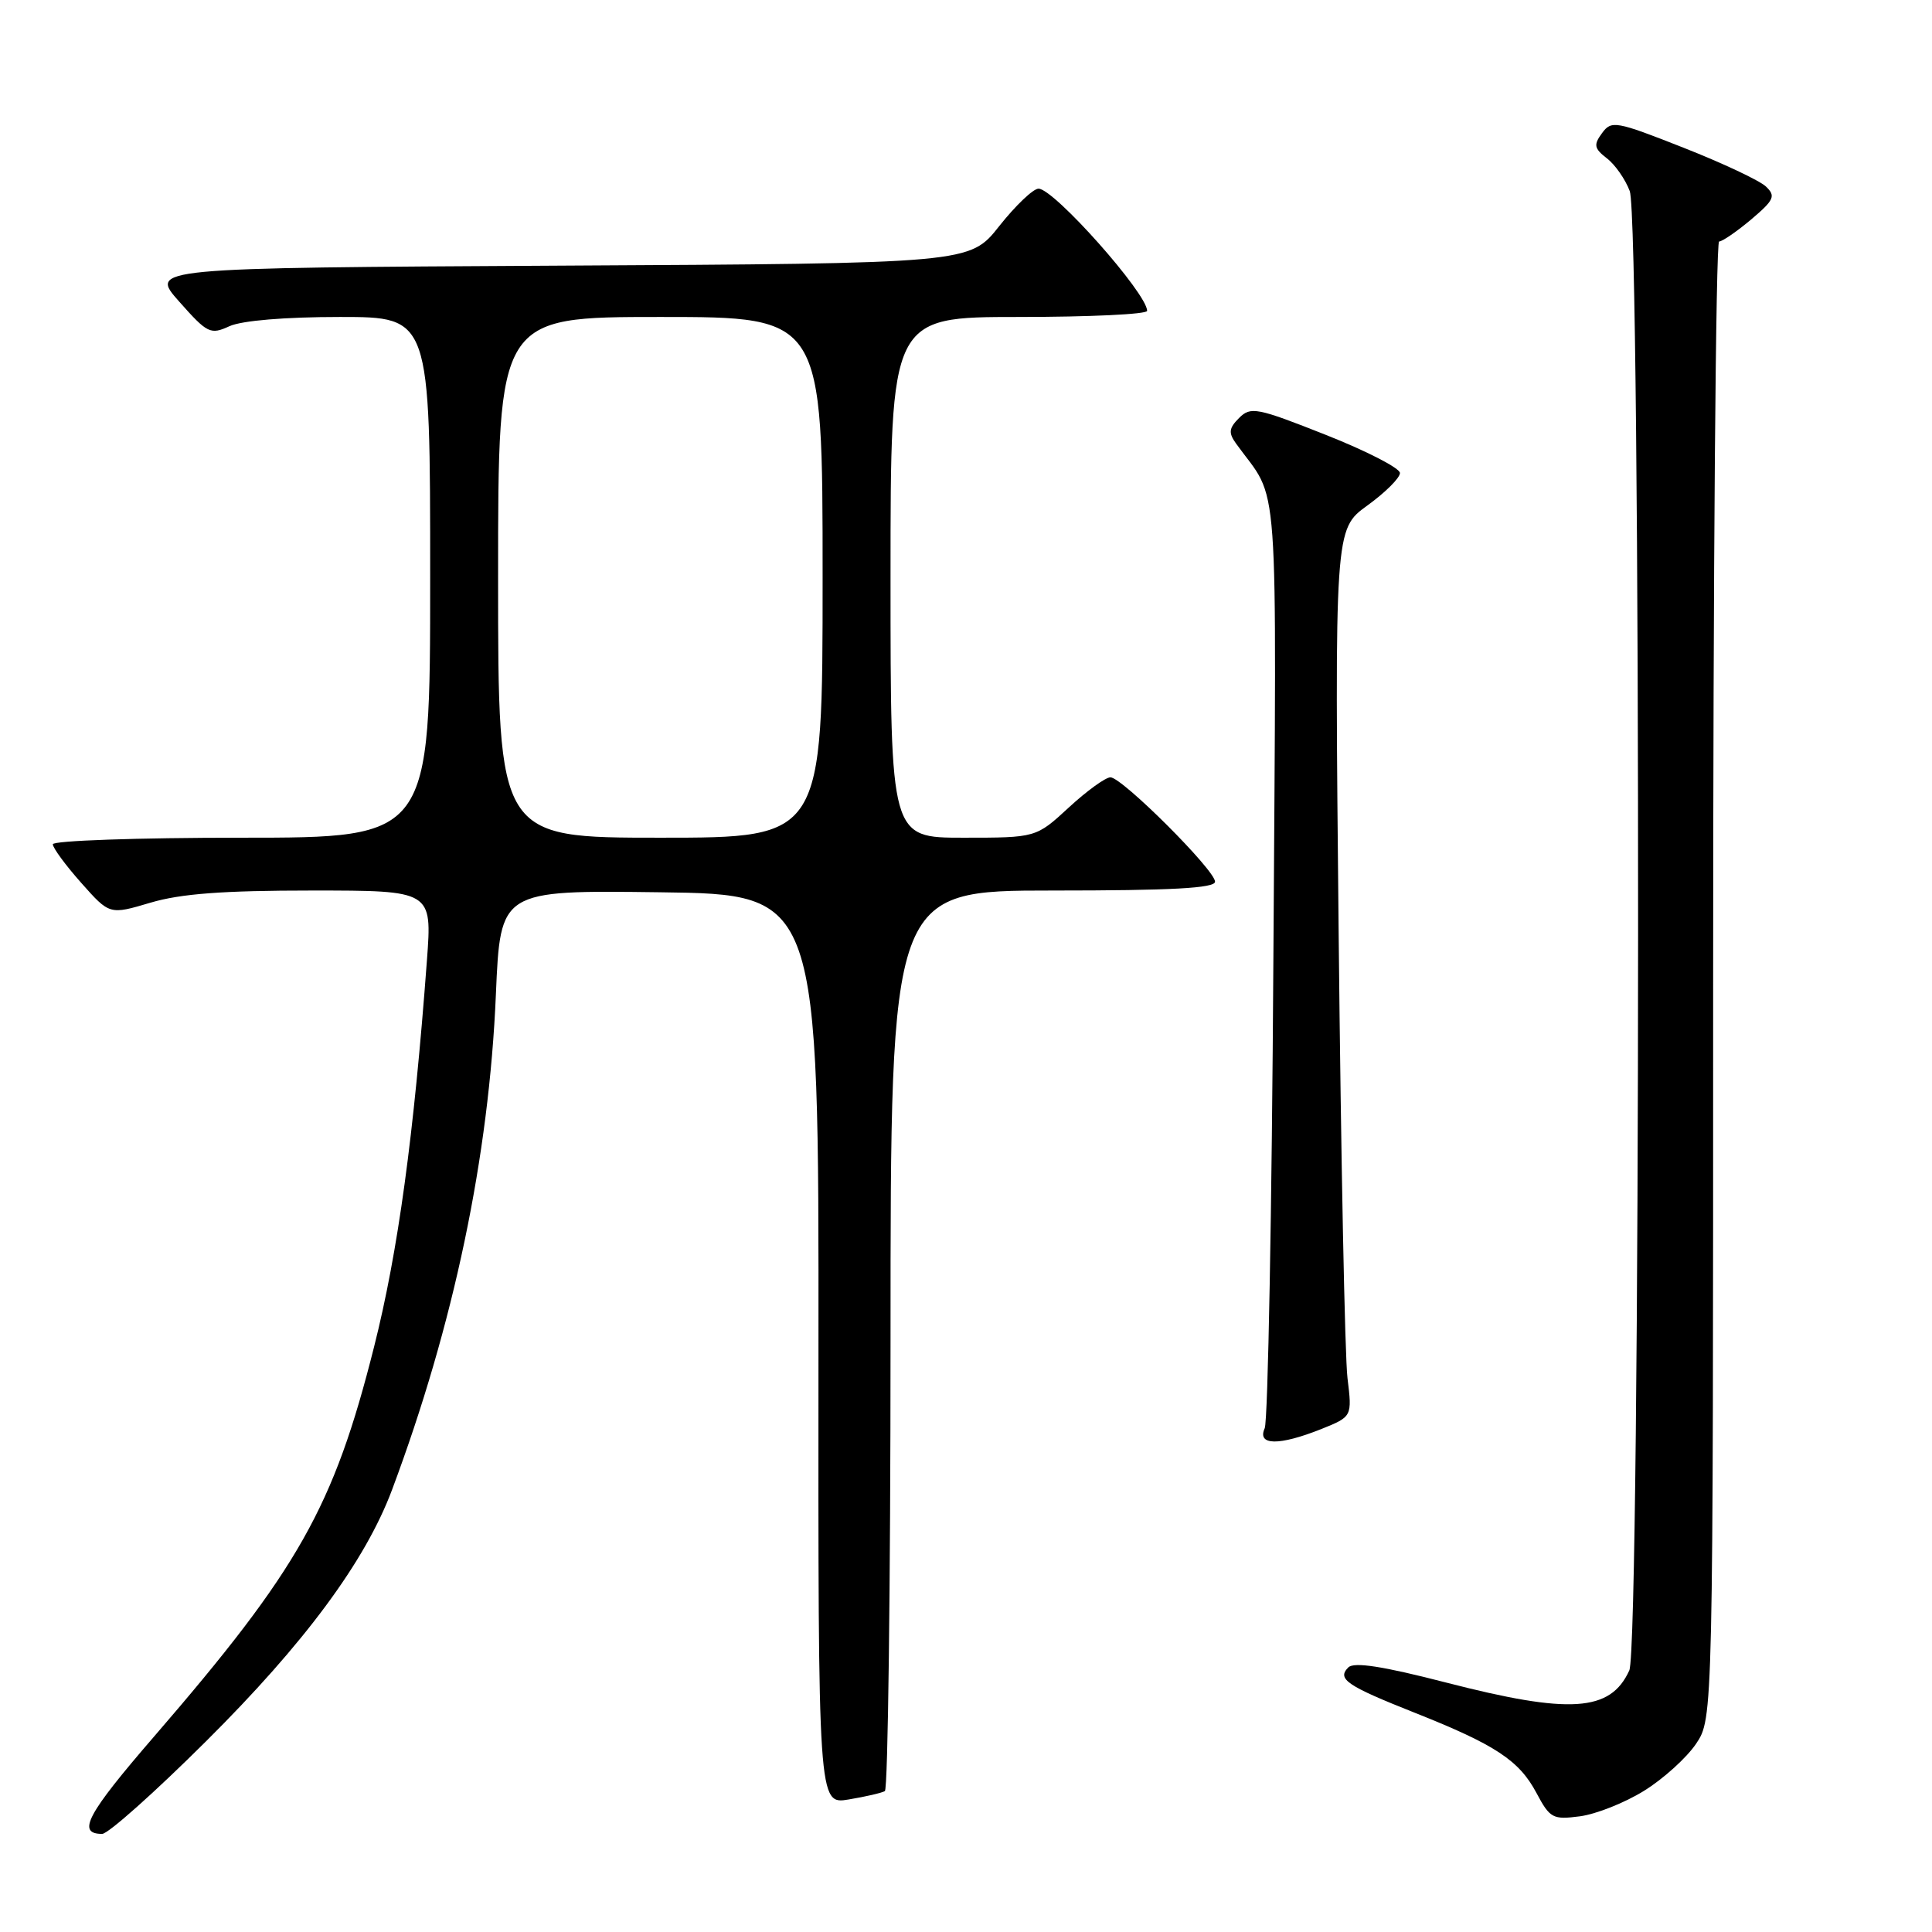 <?xml version="1.0" encoding="UTF-8" standalone="no"?>
<!DOCTYPE svg PUBLIC "-//W3C//DTD SVG 1.1//EN" "http://www.w3.org/Graphics/SVG/1.1/DTD/svg11.dtd" >
<svg xmlns="http://www.w3.org/2000/svg" xmlns:xlink="http://www.w3.org/1999/xlink" version="1.1" viewBox="0 0 256 256">
 <g >
 <path fill="currentColor"
d=" M 27.28 230.75 C 40.35 217.76 48.41 206.87 51.95 197.40 C 60.14 175.50 64.80 153.28 65.71 131.73 C 66.30 117.96 66.30 117.96 87.40 118.23 C 108.50 118.50 108.50 118.50 108.45 178.80 C 108.41 239.11 108.41 239.11 112.45 238.44 C 114.68 238.07 116.84 237.57 117.25 237.33 C 117.66 237.08 118.00 210.13 118.00 177.44 C 118.00 118.00 118.00 118.00 139.50 118.00 C 155.21 118.00 161.00 117.69 161.00 116.83 C 161.00 115.30 148.68 103.00 147.14 103.00 C 146.49 103.00 144.00 104.80 141.62 107.00 C 137.28 111.00 137.28 111.00 127.64 111.00 C 118.00 111.00 118.00 111.00 118.00 76.50 C 118.00 42.00 118.00 42.00 135.00 42.00 C 144.35 42.00 152.00 41.64 152.00 41.19 C 152.00 38.89 139.66 25.00 137.61 25.00 C 136.90 25.00 134.57 27.23 132.41 29.95 C 128.50 34.91 128.50 34.91 74.14 35.20 C 19.78 35.50 19.78 35.50 23.75 39.97 C 27.49 44.19 27.88 44.38 30.41 43.22 C 32.05 42.48 37.75 42.00 45.05 42.00 C 57.00 42.00 57.00 42.00 57.00 76.50 C 57.00 111.00 57.00 111.00 32.00 111.00 C 18.25 111.00 7.00 111.39 7.00 111.87 C 7.00 112.35 8.69 114.65 10.76 116.98 C 14.52 121.22 14.52 121.22 19.94 119.61 C 23.94 118.42 29.56 118.00 41.31 118.00 C 57.26 118.00 57.26 118.00 56.57 127.25 C 54.84 150.53 52.75 165.83 49.57 178.45 C 44.21 199.73 39.58 207.92 20.45 230.06 C 11.51 240.40 10.12 243.00 13.54 243.00 C 14.32 243.00 20.51 237.49 27.28 230.75 Z  M 217.83 237.30 C 220.38 235.73 223.48 232.92 224.73 231.07 C 227.00 227.70 227.00 227.70 227.00 129.85 C 227.00 76.03 227.35 32.00 227.79 32.00 C 228.22 32.00 230.13 30.68 232.04 29.08 C 235.09 26.49 235.32 25.98 234.00 24.72 C 233.18 23.93 228.25 21.61 223.04 19.56 C 214.08 16.03 213.52 15.93 212.27 17.65 C 211.14 19.19 211.23 19.67 212.92 20.98 C 214.01 21.81 215.37 23.77 215.95 25.32 C 217.46 29.37 217.41 218.01 215.89 221.34 C 213.39 226.83 208.04 227.18 191.59 222.94 C 183.22 220.78 179.41 220.19 178.66 220.94 C 177.12 222.48 178.44 223.37 187.49 226.96 C 198.14 231.19 201.29 233.26 203.58 237.56 C 205.38 240.94 205.75 241.14 209.35 240.67 C 211.47 240.39 215.29 238.88 217.83 237.30 Z  M 175.07 189.36 C 179.17 187.71 179.17 187.71 178.55 182.61 C 178.20 179.80 177.68 153.34 177.38 123.82 C 176.84 70.13 176.84 70.13 181.17 66.99 C 183.55 65.27 185.50 63.33 185.50 62.68 C 185.50 62.03 181.08 59.76 175.67 57.62 C 166.53 54.00 165.72 53.85 164.19 55.38 C 162.83 56.74 162.76 57.35 163.78 58.77 C 169.60 66.85 169.14 60.45 168.73 127.00 C 168.53 160.28 168.01 188.29 167.58 189.25 C 166.54 191.55 169.47 191.59 175.07 189.36 Z  M 66.00 76.50 C 66.00 42.00 66.00 42.00 87.50 42.00 C 109.00 42.00 109.00 42.00 109.00 76.50 C 109.00 111.00 109.00 111.00 87.50 111.00 C 66.00 111.00 66.00 111.00 66.00 76.50 Z "/>
</g>
</svg>